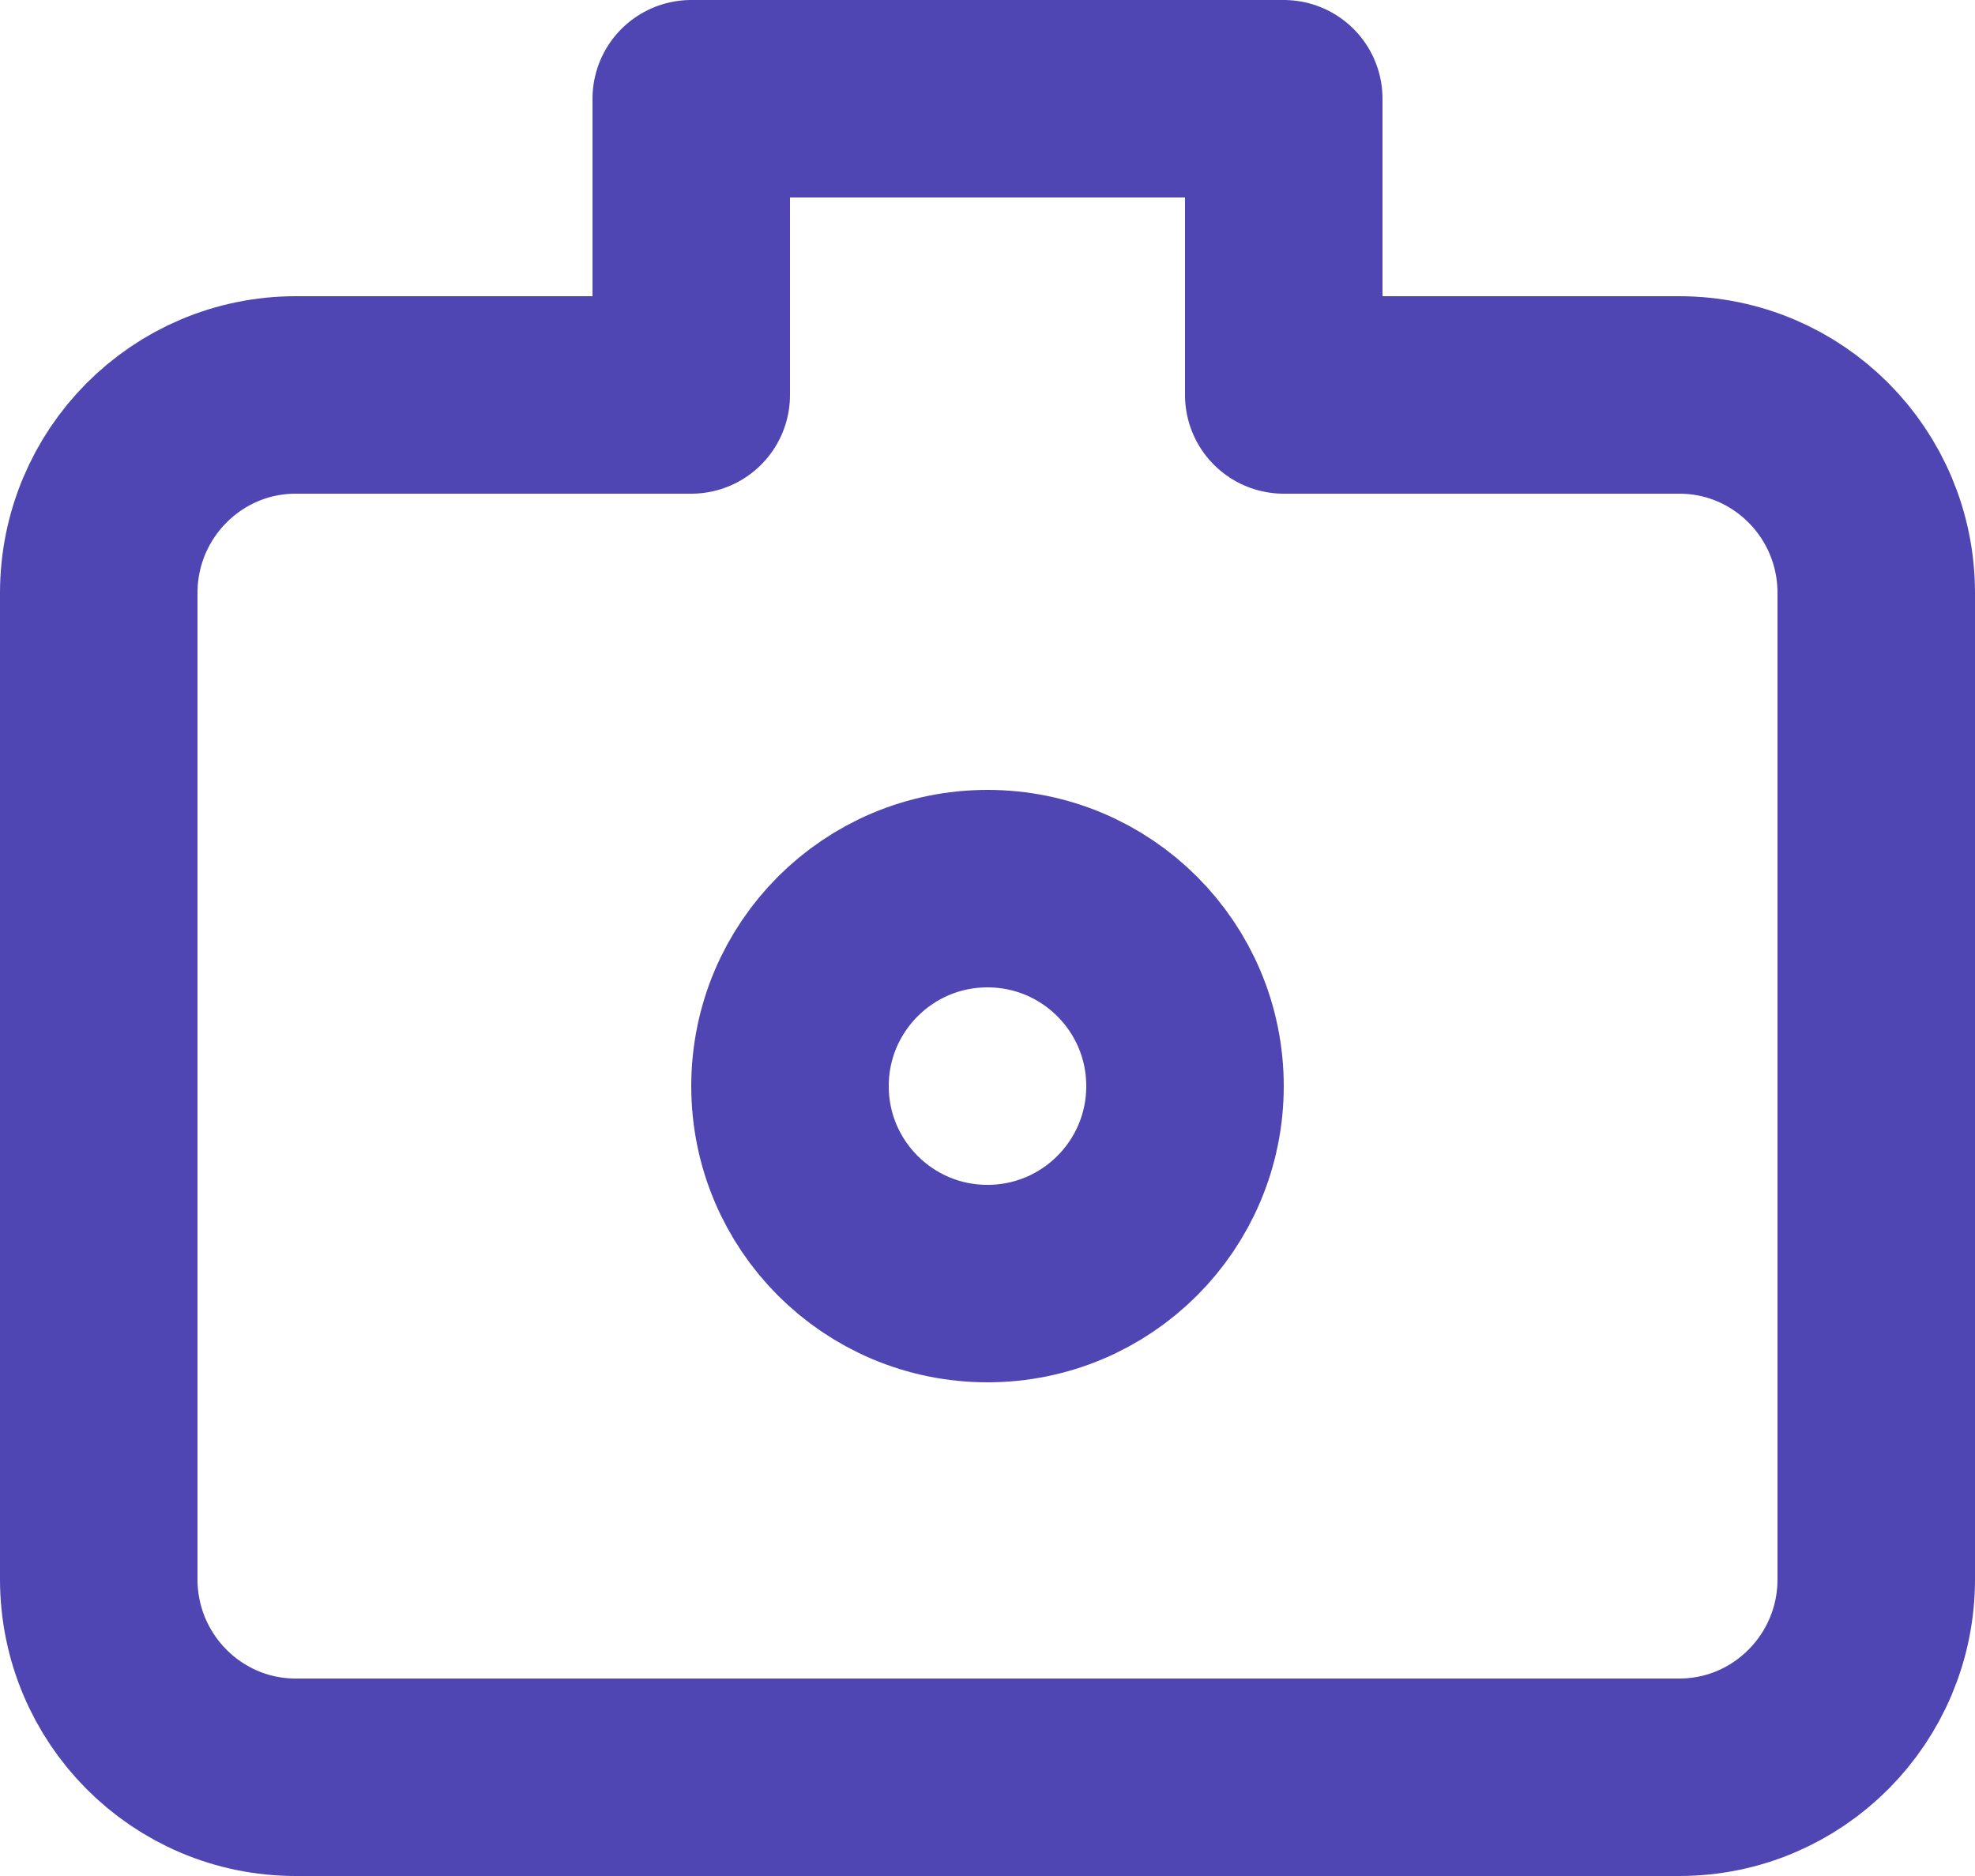 <svg xmlns="http://www.w3.org/2000/svg" width="20" height="19" viewBox="0 0 20 19">
  <g fill="none" fill-rule="evenodd" transform="translate(-5 -5)">
    <path stroke="#4F46B3" stroke-linecap="round" stroke-linejoin="round" stroke-width="2" d="M12,9 L12,6 L18,6 L18,9 L22.005,9 C23.107,9 24,9.897 24,11.006 L24,20.994 C24,22.102 23.107,23 22.005,23 L7.995,23 C6.893,23 6,22.103 6,20.994 L6,11.006 C6,9.898 6.893,9 7.995,9 L12,9 Z M15,18 C16.105,18 17,17.105 17,16 C17,14.895 16.105,14 15,14 C13.895,14 13,14.895 13,16 C13,17.105 13.895,18 15,18 Z"/>
    <rect width="30" height="30"/>
  </g>
</svg>
